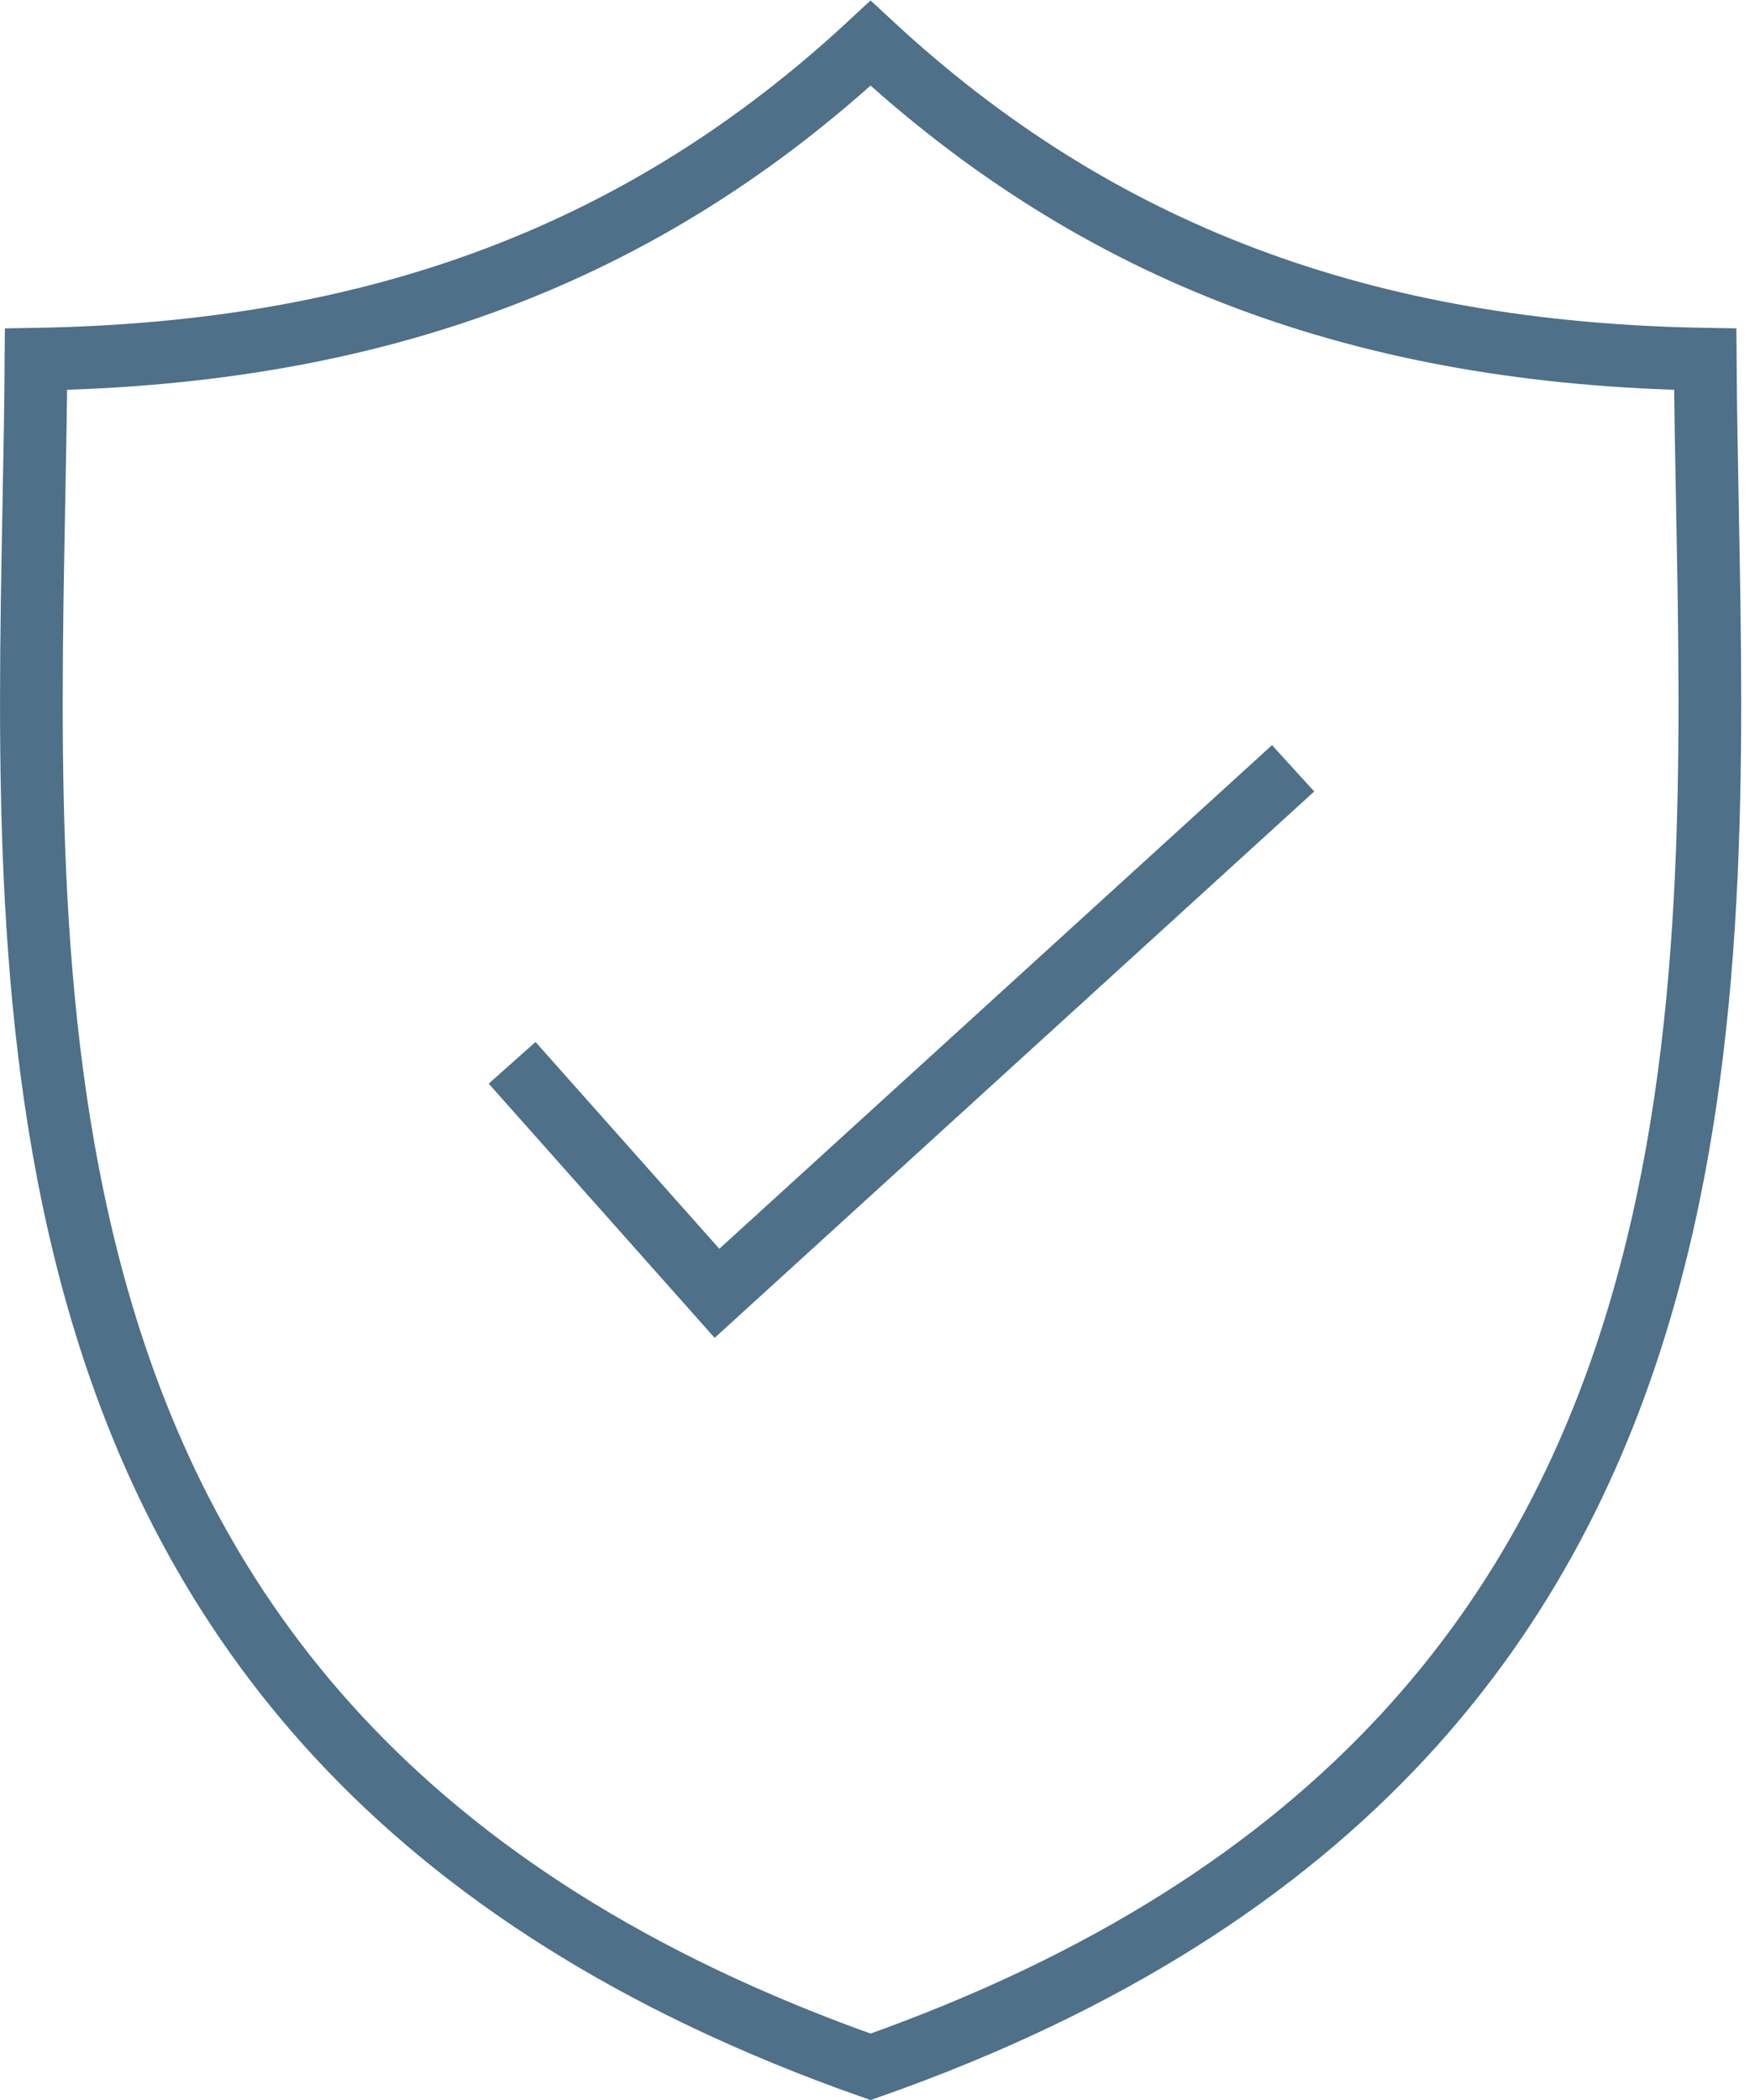 <svg width="56" height="67" viewBox="0 0 56 67" fill="none" xmlns="http://www.w3.org/2000/svg">
<path d="M27.779 1.379C35.037 8.119 43.572 11.28 54.412 11.46C54.422 12.991 54.452 14.562 54.482 16.162C54.635 24.269 54.803 33.139 52.45 41.402C49.59 51.449 42.988 60.579 27.779 65.941C12.571 60.579 5.97 51.449 3.11 41.402C0.758 33.139 0.926 24.269 1.079 16.163C1.109 14.562 1.139 12.991 1.149 11.46C11.988 11.279 20.522 8.119 27.779 1.379Z" stroke="#4E7089" stroke-width="2"/>
<path d="M16.341 33.908L22.878 41.262L41.262 24.512" stroke="#4E7089" stroke-width="2"/>
</svg>
